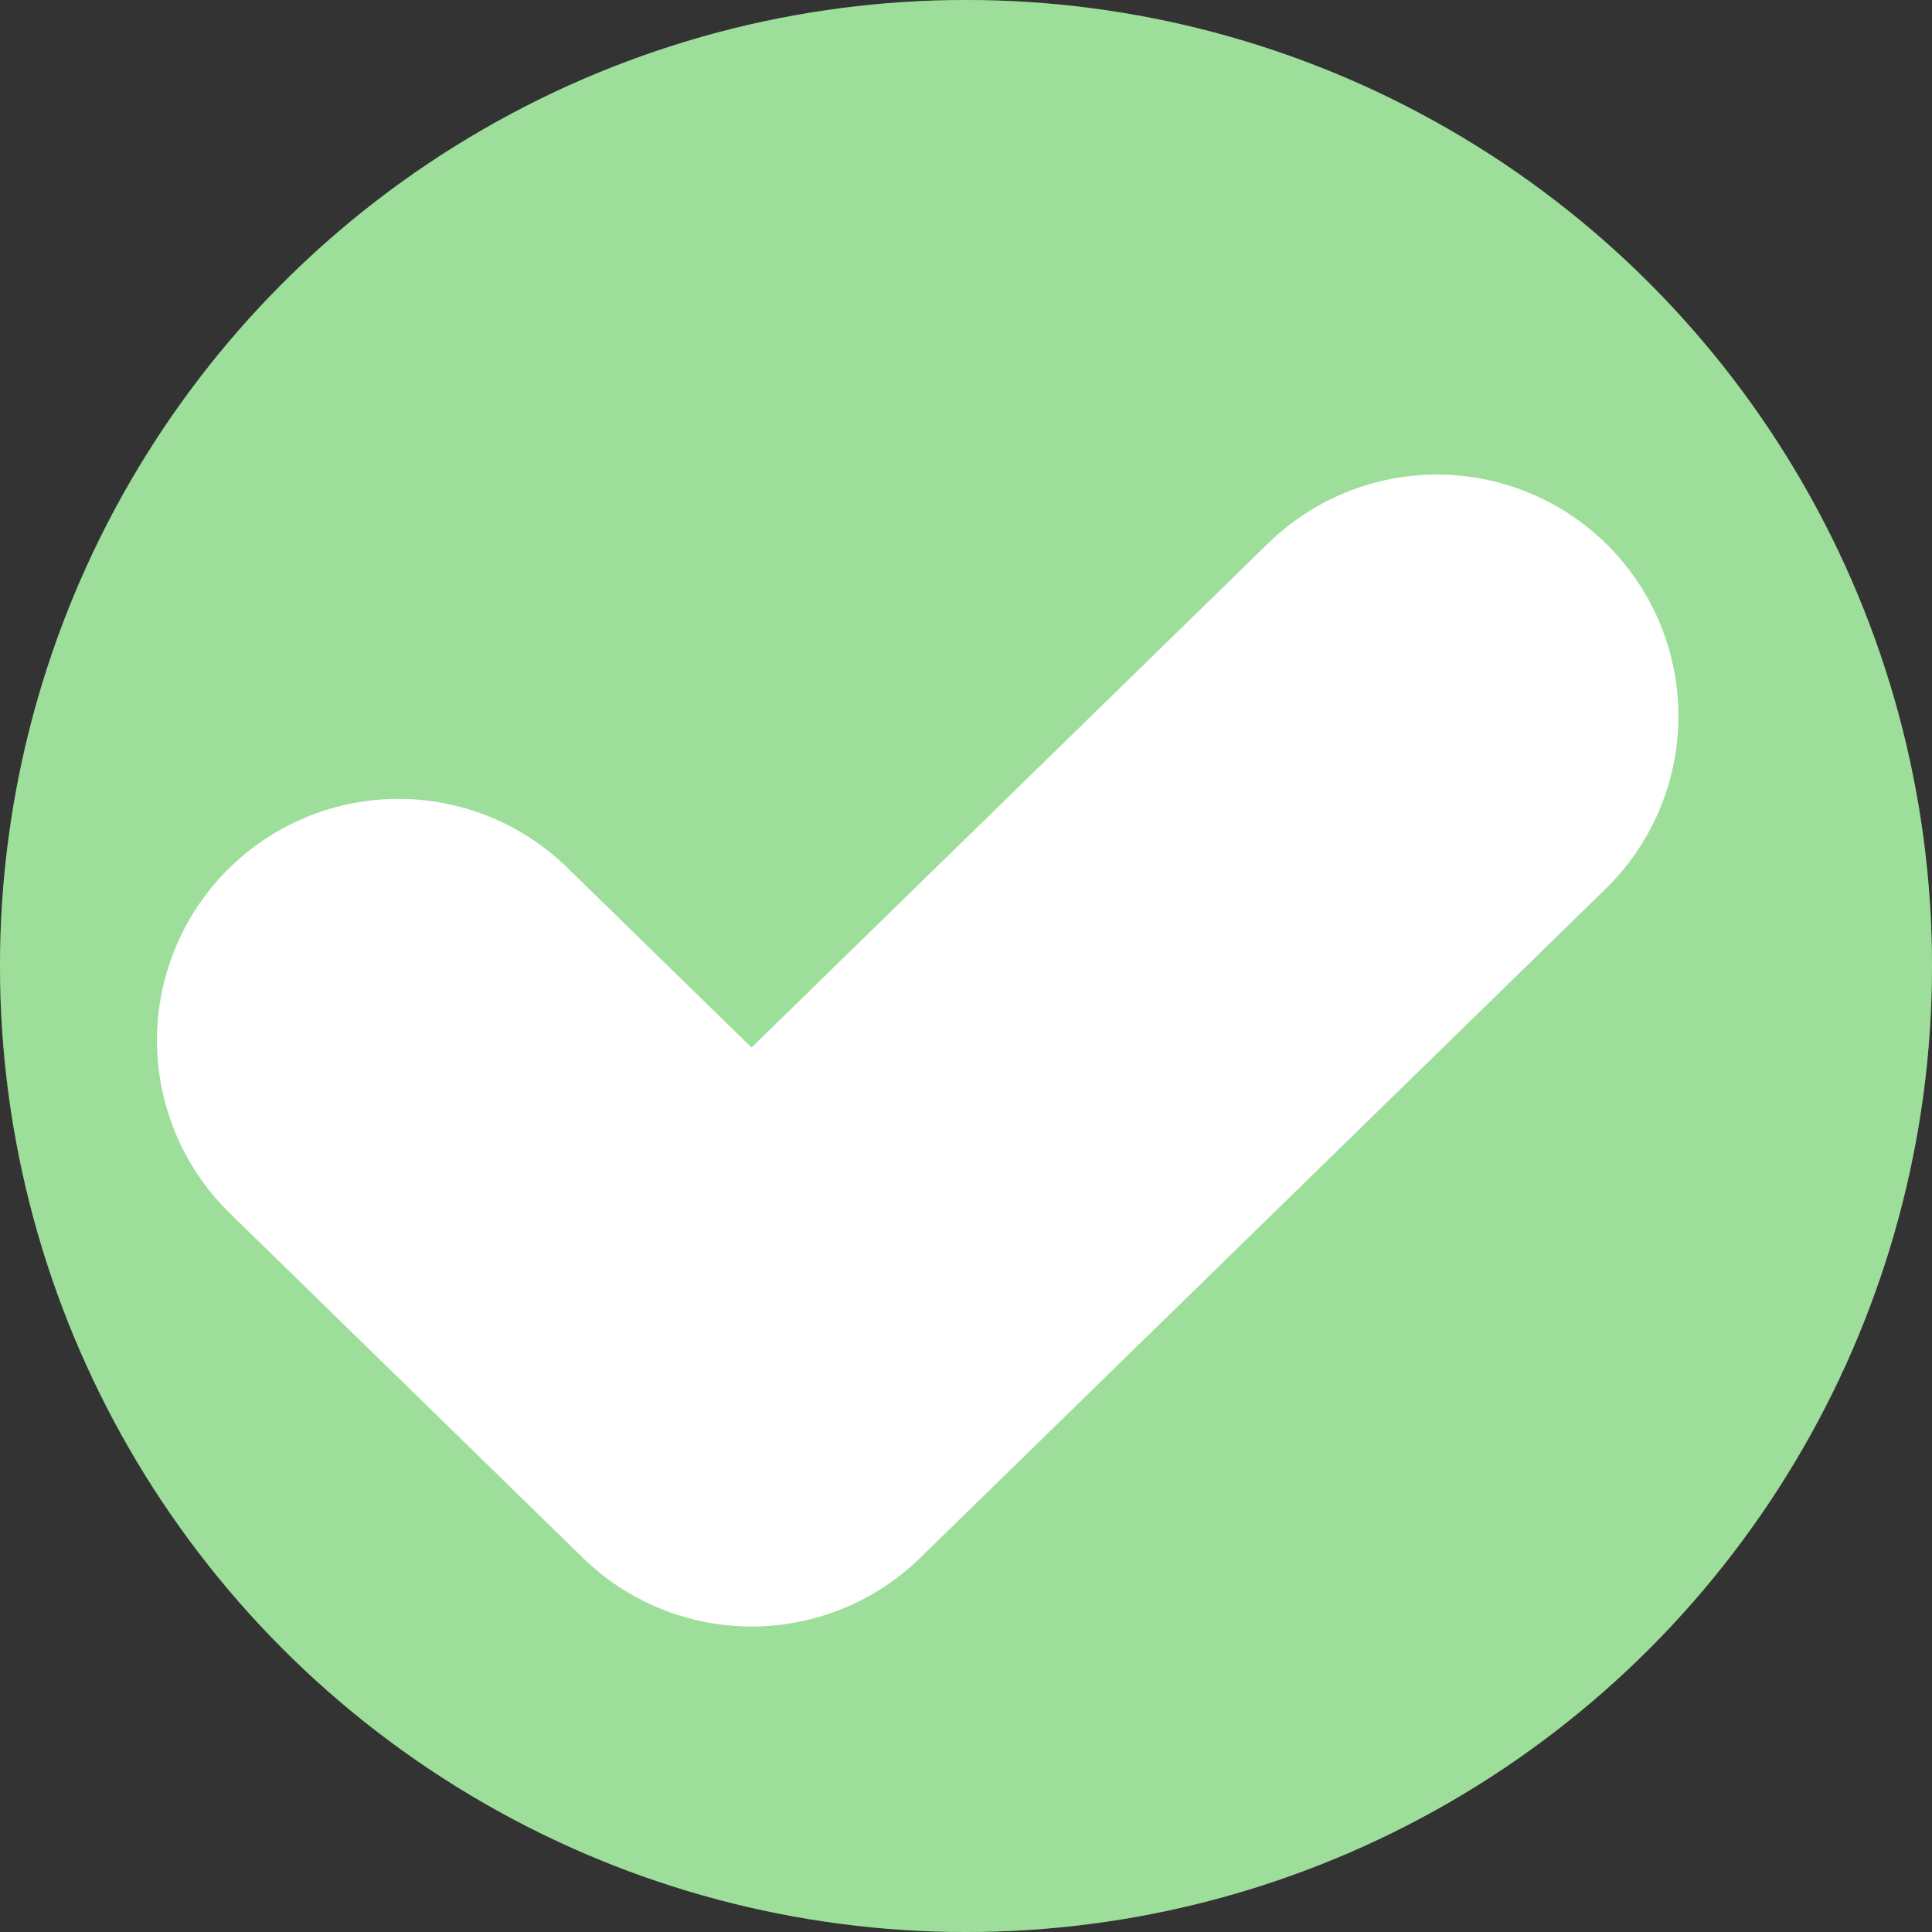 <?xml version="1.0" encoding="UTF-8" standalone="no"?>
<!-- Created with Inkscape (http://www.inkscape.org/) -->

<svg
   width="8"
   height="8"
   viewBox="0 0 8 8"
   version="1.1"
   id="svg1"
   xmlns="http://www.w3.org/2000/svg"
   xmlns:svg="http://www.w3.org/2000/svg">
  <rect x="0" y="0" width="8" height="8" fill="#333333" stroke="none"/>
  <defs
     id="defs1" />
  <circle
     style="display:none;fill:#ffffff;fill-opacity:1;stroke:none;stroke-width:2;stroke-linecap:round;stroke-linejoin:round;stroke-dasharray:none"
     id="path3"
     cx="4"
     cy="4"
     r="4" />
  <g
     id="layer1"
     style="display:none">
    <circle
       style="display:inline;fill:#6acc66;fill-opacity:1;stroke:none;stroke-width:2;stroke-linecap:round;stroke-linejoin:round;stroke-dasharray:none"
       id="circle7"
       cx="4"
       cy="4"
       r="4" />
    <path
       style="fill:none;stroke:#ffffff;stroke-width:2;stroke-linecap:round;stroke-linejoin:round;stroke-dasharray:none"
       d="M 1.3,4.3 3,6 6.3,2.7"
       id="path2" />
  </g>
  <g
     id="g4"
     style="display:none">
    <circle
       style="fill:#6acc66;fill-opacity:1;stroke:none;stroke-width:2;stroke-linecap:round;stroke-linejoin:round;stroke-dasharray:none"
       id="circle3"
       cx="4"
       cy="4"
       r="4" />
    <path
       style="fill:none;stroke:#ffffff;stroke-width:2;stroke-linecap:round;stroke-linejoin:round;stroke-dasharray:none"
       d="M 1.3,4.3 3,6 6.3,2.7"
       id="path4" />
    <circle
       style="fill:#ffffff;fill-opacity:0.2;stroke:none;stroke-width:2;stroke-linecap:round;stroke-linejoin:round;stroke-dasharray:none"
       id="circle6"
       cx="4"
       cy="4"
       r="4" />
  </g>
  <g
     id="g5"
     style="display:inline">
    <circle
       style="fill:#6acc66;fill-opacity:1;stroke:none;stroke-width:2;stroke-linecap:round;stroke-linejoin:round;stroke-dasharray:none"
       id="circle4"
       cx="4"
       cy="4"
       r="4" />
    <path
       style="fill:none;stroke:#ffffff;stroke-width:2;stroke-linecap:round;stroke-linejoin:round;stroke-dasharray:none"
       d="M 1.65,4.308 3.112,5.735 5.95,2.965"
       id="path5" />
    <circle
       style="fill:#ffffff;fill-opacity:0.35;stroke:none;stroke-width:2;stroke-linecap:round;stroke-linejoin:round;stroke-dasharray:none"
       id="circle5"
       cx="4"
       cy="4"
       r="4" />
  </g>
</svg>
